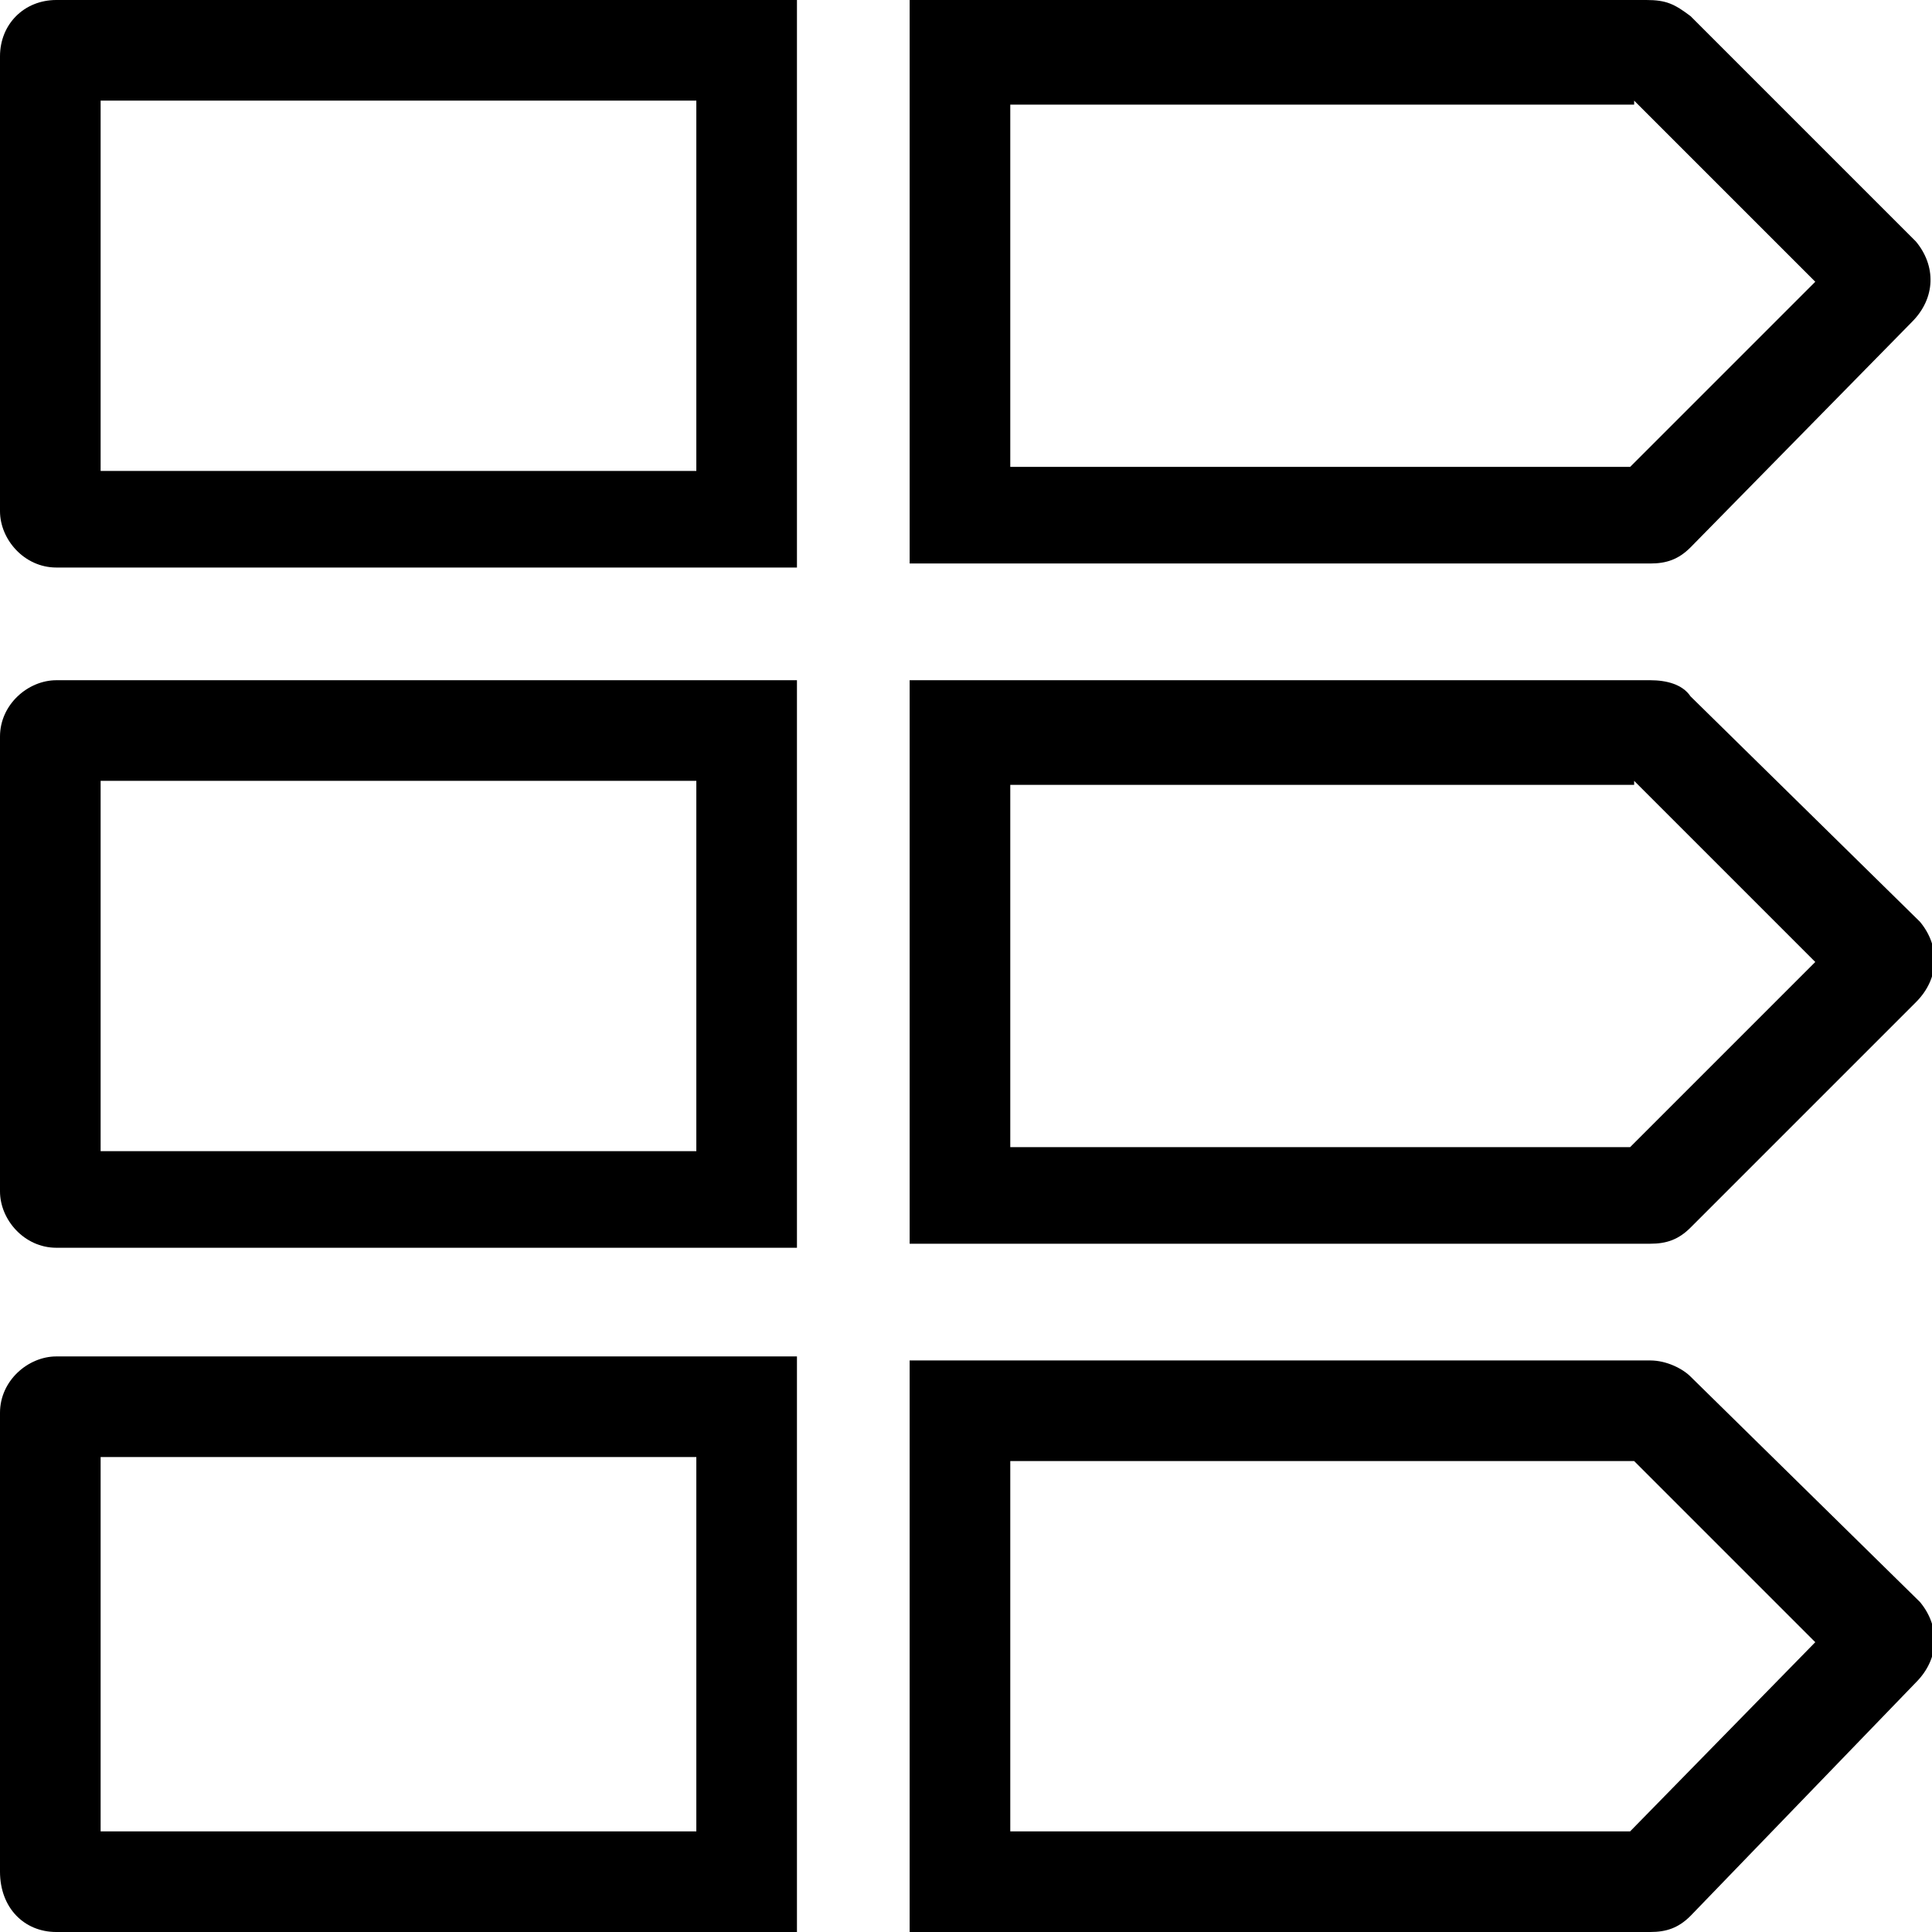 <svg enable-background="new 0 0 48 48" viewBox="0 0 48 48" xmlns="http://www.w3.org/2000/svg"><path d="m40.6 2.5 4.5 4.5-4.6 4.6h-15.4v-9h15.5m.3-2.6h-18.3v14h18.4c.4 0 .7-.1 1-.4l5.5-5.6c.6-.6.6-1.4.1-2l-5.6-5.6c-.4-.3-.6-.4-1.1-.4z"/><path d="m17.3 2.5v9.2h-14.8v-9.2zm2.5-2.5h-18.4c-.8 0-1.4.6-1.4 1.4v11.3c0 .7.6 1.4 1.4 1.4h18.4z"/><path d="m17.3 19.4v9.2h-14.8v-9.2zm2.5-2.5h-18.4c-.7 0-1.4.6-1.4 1.4v11.3c0 .7.6 1.4 1.4 1.4h18.4z"/><path d="m40.6 19.4 4.5 4.5-4.6 4.6h-15.4v-9h15.5m.4-2.6h-18.4v14h18.4c.4 0 .7-.1 1-.4l5.6-5.6c.6-.6.6-1.4.1-2l-5.7-5.6c-.2-.3-.6-.4-1-.4z"/><path d="m40.6 36.3 4.5 4.5-4.6 4.7h-15.4v-9.2zm.4-2.5h-18.4v14.2h18.4c.4 0 .7-.1 1-.4l5.6-5.8c.6-.6.6-1.4.1-2l-5.7-5.6c-.2-.2-.6-.4-1-.4z"/><path d="m17.3 36.2v9.3h-14.8v-9.3zm2.5-2.5h-18.4c-.7 0-1.4.6-1.4 1.4v11.4c0 .9.6 1.5 1.4 1.5h18.4z"/></svg>